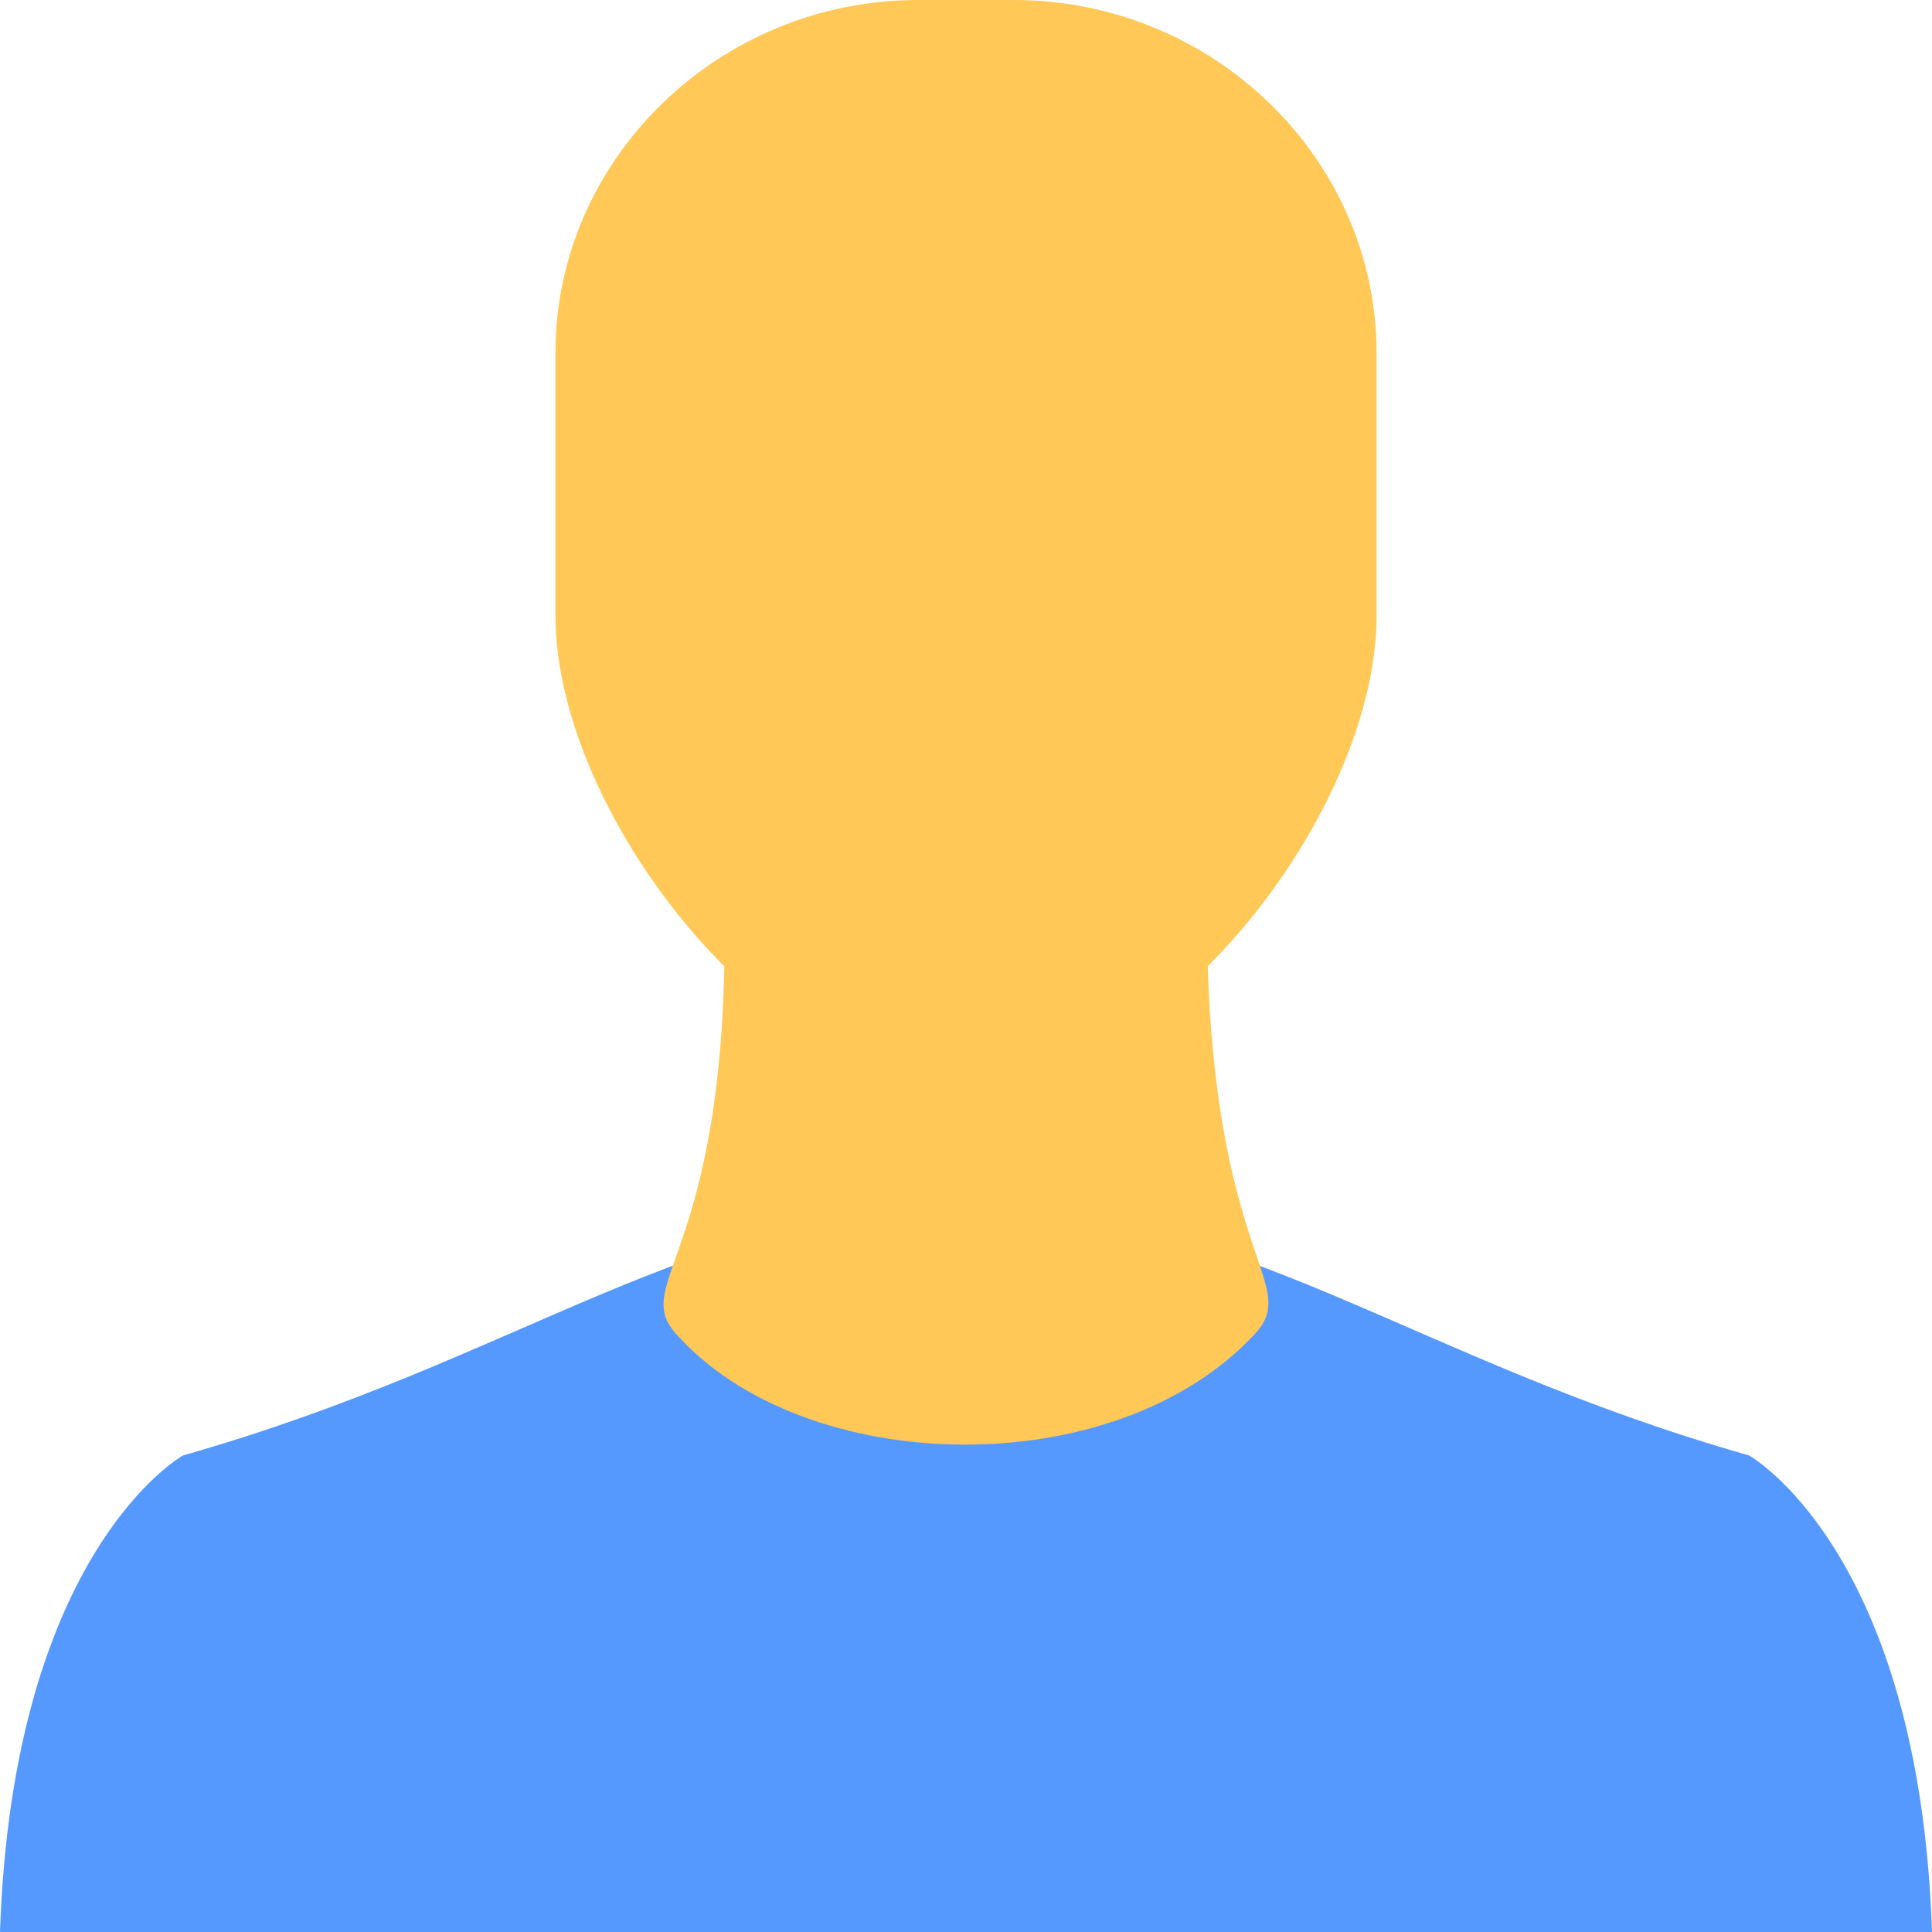 <svg xmlns="http://www.w3.org/2000/svg" width="16" height="16" viewBox="0 0 16 16"><path d="M8 10c-2.28 0-3.667 1.254-6.484 2.053 0 0-1.41.783-1.516 3.947h16c-.105-3.164-1.516-3.947-1.516-3.947C11.667 11.253 10.28 10 8 10z" fill="#59f" stroke-miterlimit="0"/><path d="M8 9C6.348 9 4.6 6.71 4.6 5.102v-2.18C4.6 1.317 5.952 0 7.604 0h.792C10.048 0 11.4 1.316 11.4 2.923v2.18C11.4 6.71 9.652 9 8 9" fill="#ffc857"/><path d="M5.996 7.33c-.025-.923 4.012-.924 4 0-.04 3.063.8 3.276.4 3.713-1.157 1.257-3.74 1.198-4.8 0-.39-.44.483-.66.4-3.712z" fill="#ffc857" stroke-miterlimit="0"/></svg>
